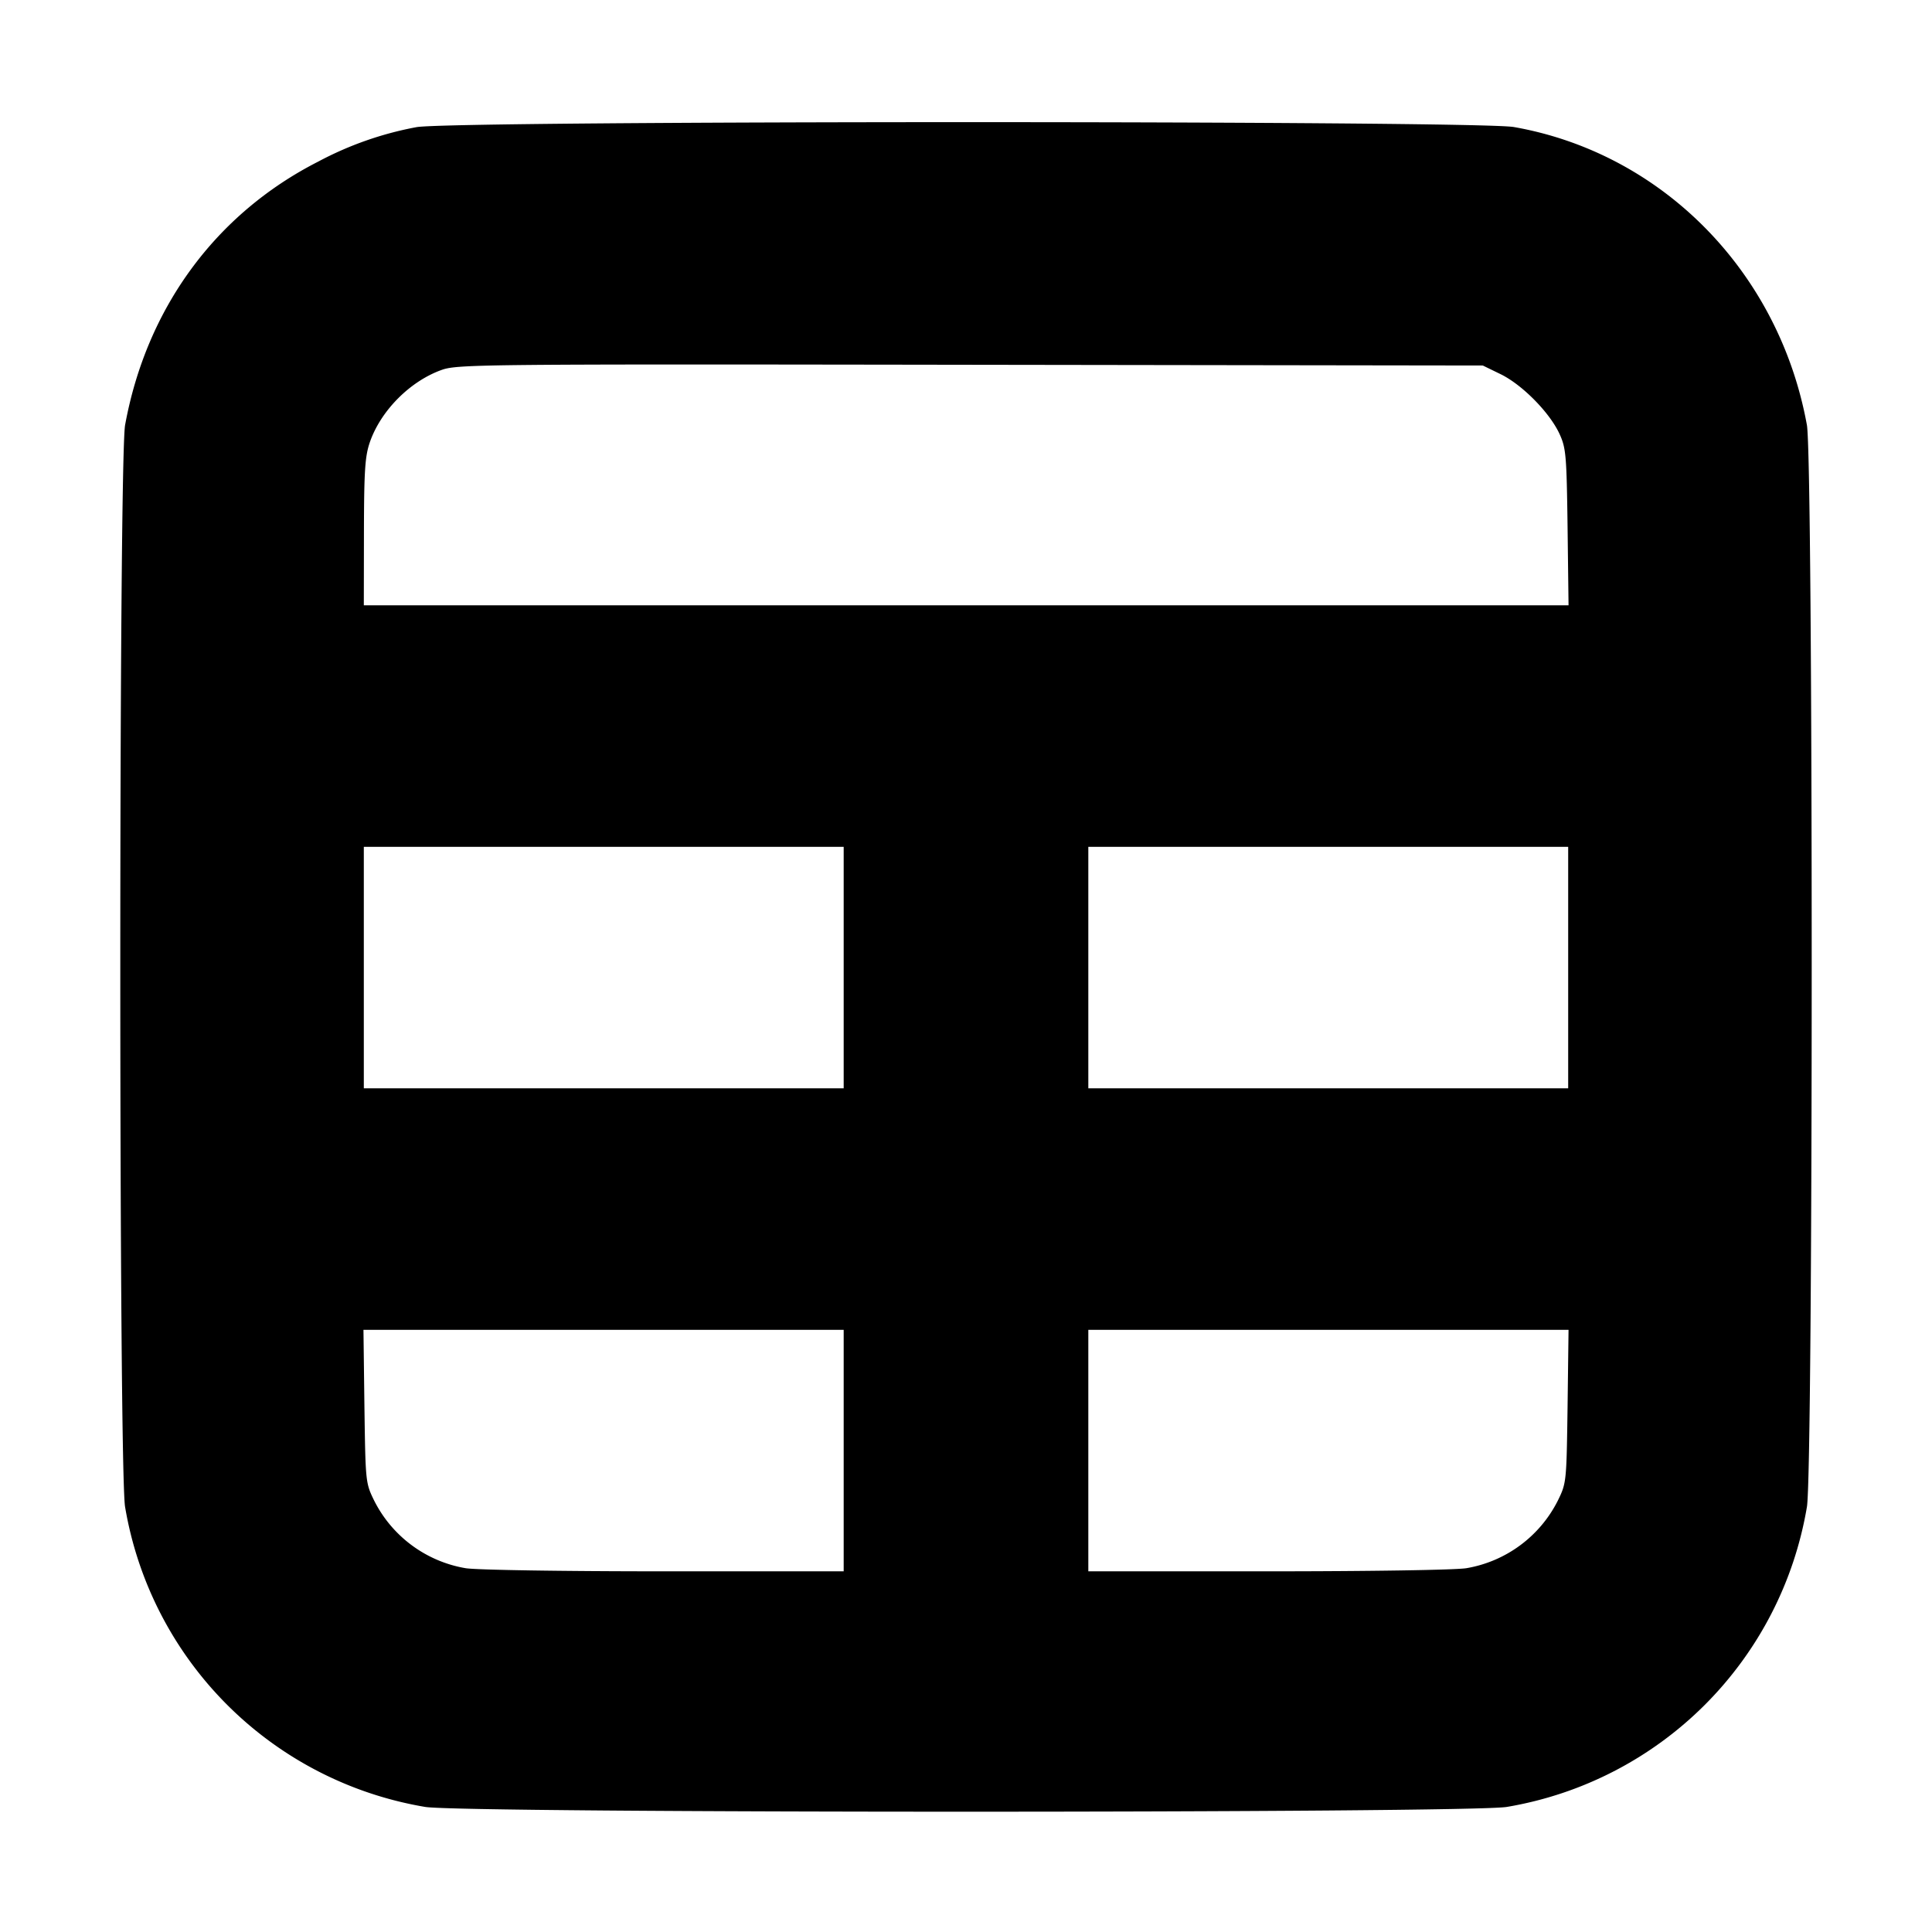 <svg width="16" height="16" xmlns="http://www.w3.org/2000/svg"><path d="M3.449 1.053a2.82 2.82 0 0 0-.813.285c-.851.433-1.423 1.214-1.6 2.182-.053.296-.053 8.664 0 8.96a3.03 3.03 0 0 0 2.484 2.484c.296.053 8.664.053 8.96 0a3.03 3.03 0 0 0 2.484-2.484c.053-.296.053-8.664 0-8.96-.231-1.27-1.198-2.252-2.427-2.468-.313-.054-8.786-.054-9.088.001M12.43 3.1c.178.088.403.316.485.493.054.118.059.174.067.774l.008.646H3.013l.001-.606c.001-.512.009-.629.049-.745.091-.263.336-.508.599-.6.131-.045.363-.047 4.378-.041l4.24.006.15.073M6.987 8.013v1H3.013v-2h3.974v1m6 0v1H9.013v-2h3.974v1m-6 4v1H5.5c-.838 0-1.556-.011-1.645-.026a1.043 1.043 0 0 1-.756-.559c-.072-.147-.072-.154-.081-.781l-.008-.634H6.987v1m5.995-.366c-.009.627-.009.634-.081.781a1.043 1.043 0 0 1-.756.559c-.089.015-.807.026-1.645.026H9.013v-2H12.99l-.008.634" fill-rule="evenodd"/></svg>